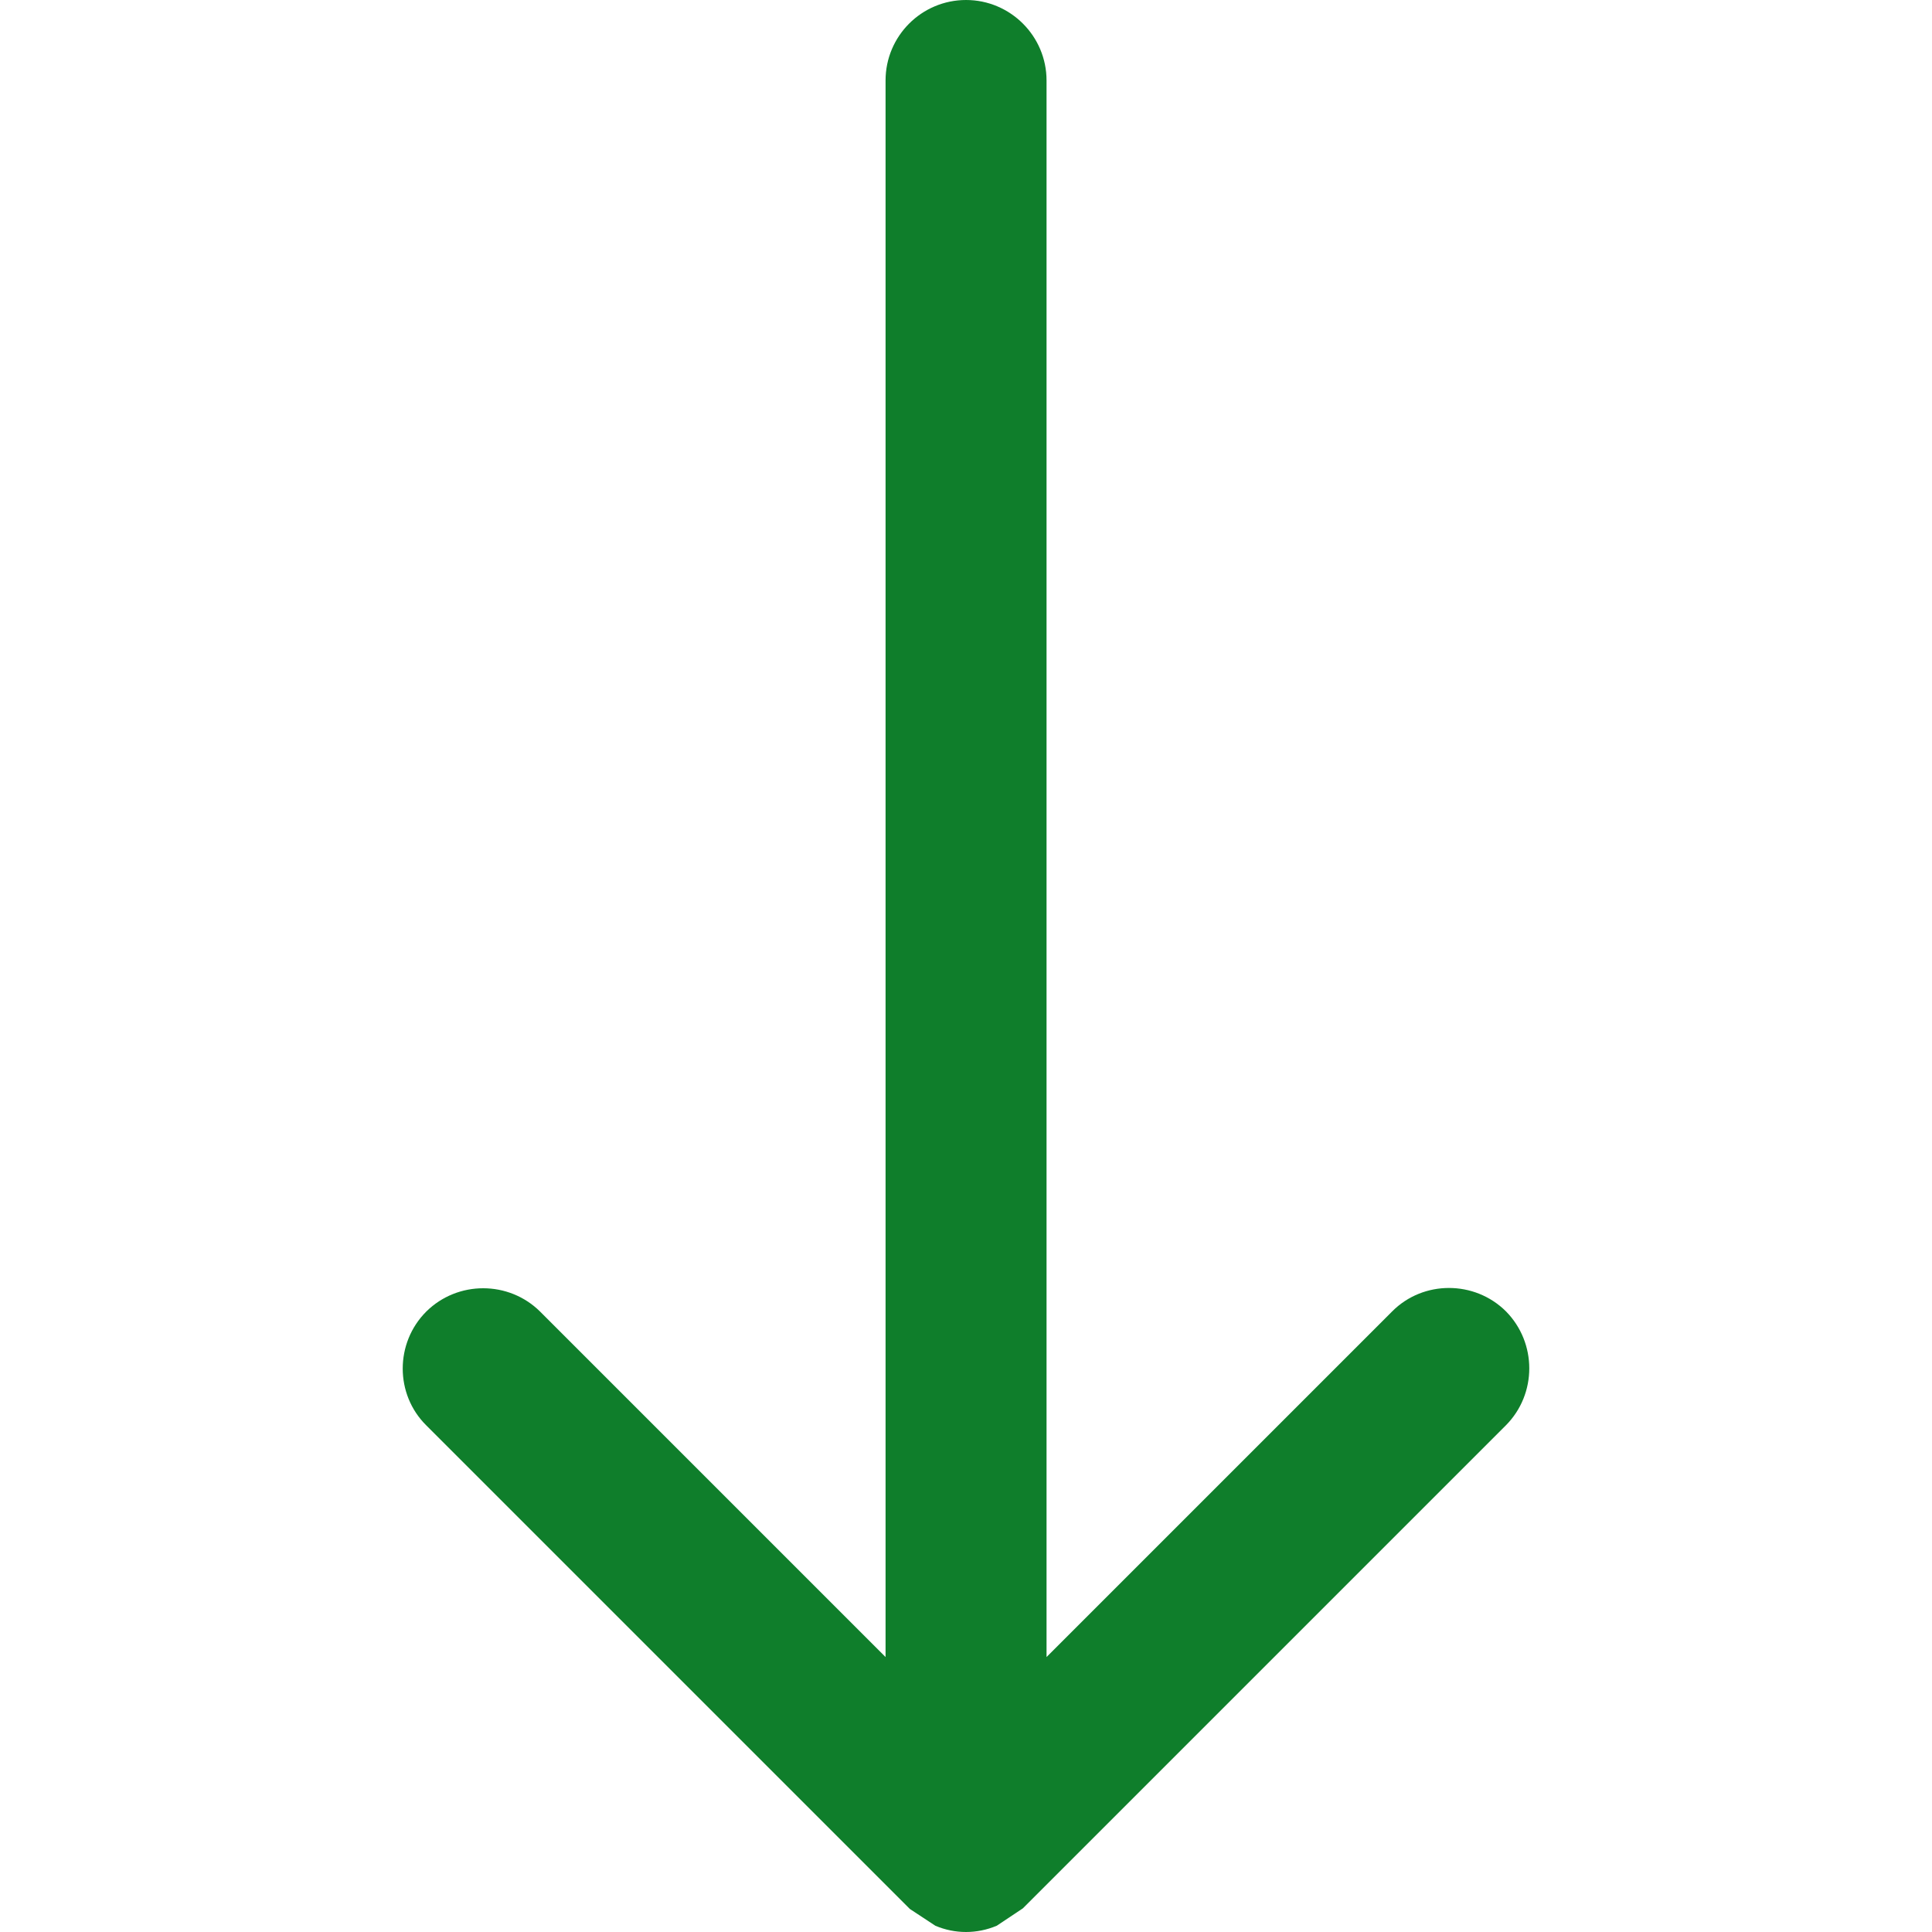 <?xml version="1.0" encoding="iso-8859-1"?>
<!-- Generator: Adobe Illustrator 19.0.0, SVG Export Plug-In . SVG Version: 6.00 Build 0)  -->
<svg xmlns="http://www.w3.org/2000/svg" xmlns:xlink="http://www.w3.org/1999/xlink" version="1.1" id="Capa_1" x="0px" y="0px" viewBox="0 0 381.422 381.422" style="enable-background:new 0 0 381.422 381.422;" xml:space="preserve" width="512px" height="512px">
<g>
	<g>
		<g>
			<path d="M297.319,258.9c-6.198-6.166-16.336-6.166-22.47,0l-68.237,68.237V15.891     C206.612,7.119,199.461,0,190.721,0c-8.772,0-15.891,7.119-15.891,15.891v311.246l-68.205-68.205     c-6.198-6.134-16.273-6.134-22.47,0c-6.198,6.198-6.198,16.336,0,22.47l95.347,95.347l0.127,0.127l5.022,3.305     c3.877,1.653,8.232,1.653,12.141,0l5.149-3.432l95.347-95.347C303.453,275.204,303.453,265.129,297.319,258.9z" fill="#0f7e2b"/>
		</g>
	</g>
</g>
<g>
</g>
<g>
</g>
<g>
</g>
<g>
</g>
<g>
</g>
<g>
</g>
<g>
</g>
<g>
</g>
<g>
</g>
<g>
</g>
<g>
</g>
<g>
</g>
<g>
</g>
<g>
</g>
<g>
</g>
</svg>
